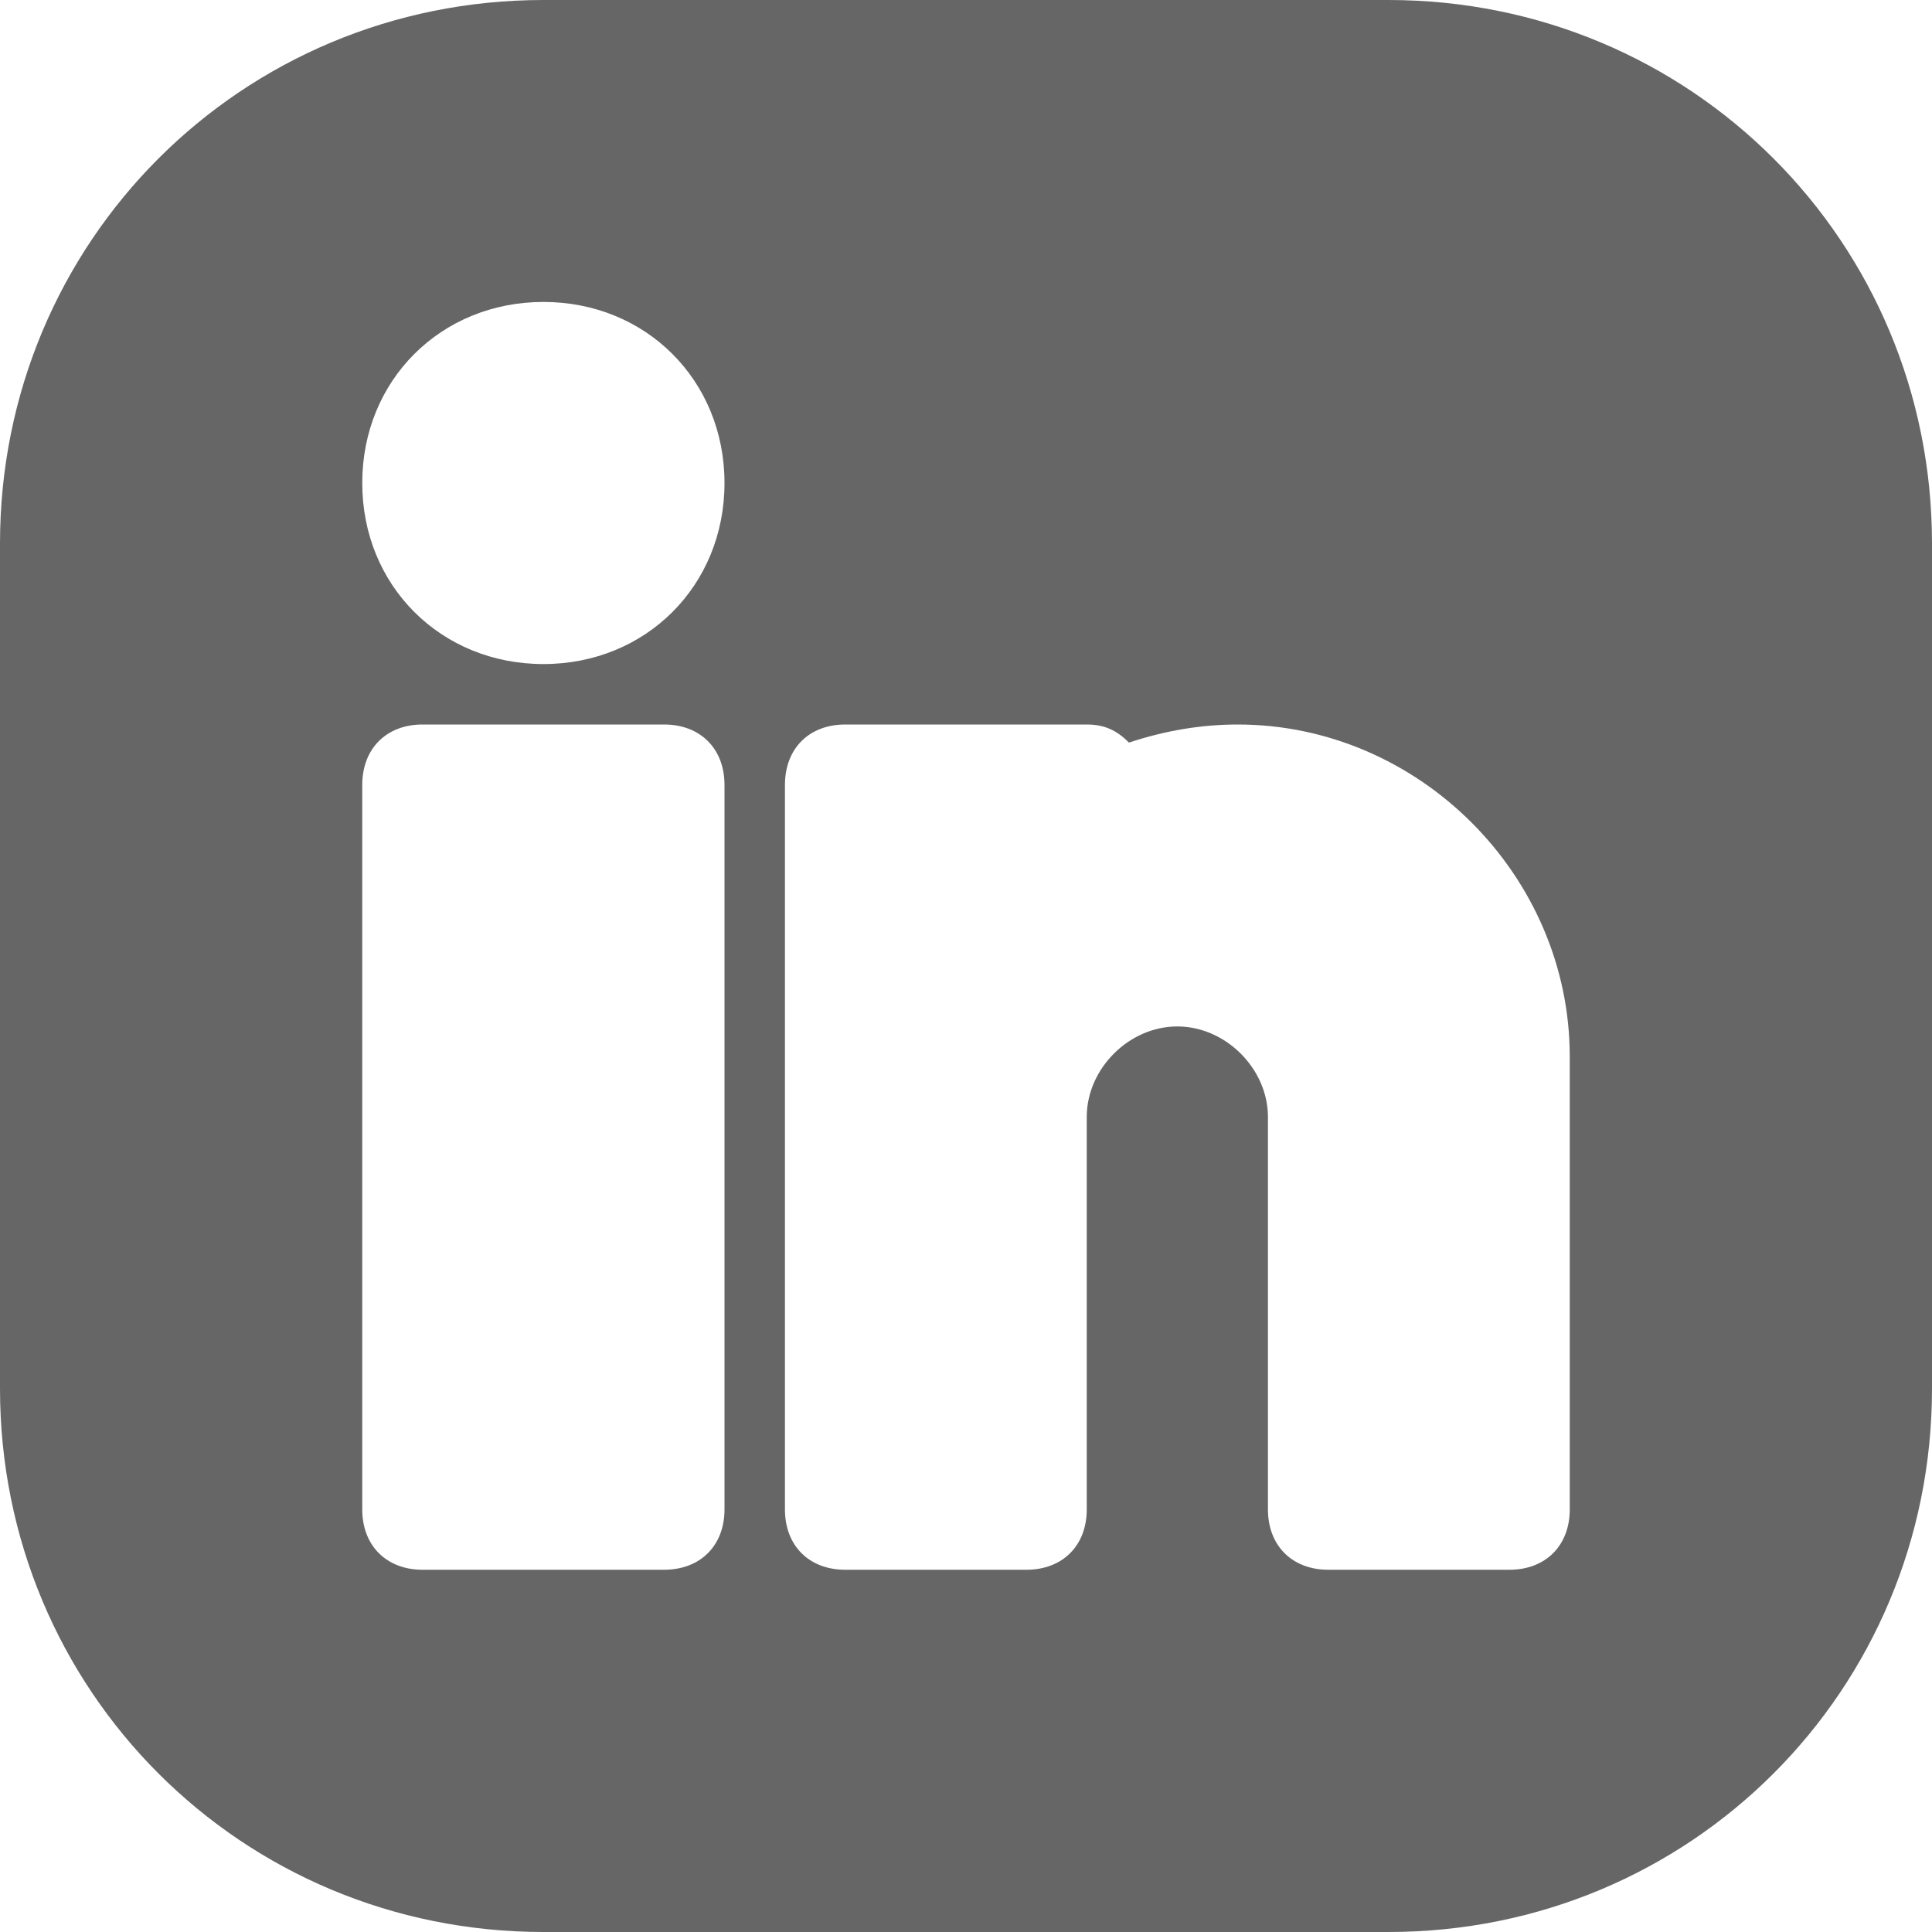 <svg width="14" height="14" viewBox="0 0 14 14" fill="none" xmlns="http://www.w3.org/2000/svg">
<g clip-path="url(#clip0_706_496)">
<path d="M10.062 0H3.938C1.75 0 0 1.75 0 3.938V10.062C0 12.25 1.75 14 3.938 14H10.062C12.25 14 14 12.25 14 10.062V3.938C14 1.75 12.25 0 10.062 0ZM5.25 10.938C5.25 11.2 5.075 11.375 4.812 11.375H3.062C2.8 11.375 2.625 11.2 2.625 10.938V5.688C2.625 5.425 2.8 5.25 3.062 5.25H4.812C5.075 5.25 5.25 5.425 5.25 5.688V10.938ZM3.938 4.812C3.194 4.812 2.625 4.244 2.625 3.5C2.625 2.756 3.194 2.188 3.938 2.188C4.681 2.188 5.25 2.756 5.25 3.5C5.25 4.244 4.681 4.812 3.938 4.812ZM11.375 10.938C11.375 11.2 11.2 11.375 10.938 11.375H9.625C9.363 11.375 9.188 11.2 9.188 10.938V9.406V8.969V8.094C9.188 7.744 8.881 7.438 8.531 7.438C8.181 7.438 7.875 7.744 7.875 8.094V8.969V9.406V10.938C7.875 11.2 7.7 11.375 7.438 11.375H6.125C5.862 11.375 5.688 11.2 5.688 10.938V5.688C5.688 5.425 5.862 5.25 6.125 5.25H7.875C8.006 5.25 8.094 5.294 8.181 5.381C8.444 5.294 8.706 5.25 8.969 5.25C10.281 5.25 11.375 6.344 11.375 7.656V10.938Z" fill="#666666"/>
</g>
<defs>
<clipPath id="clip0_706_496">
<rect width="14" height="14" fill="white"/>
</clipPath>
</defs>
</svg>
